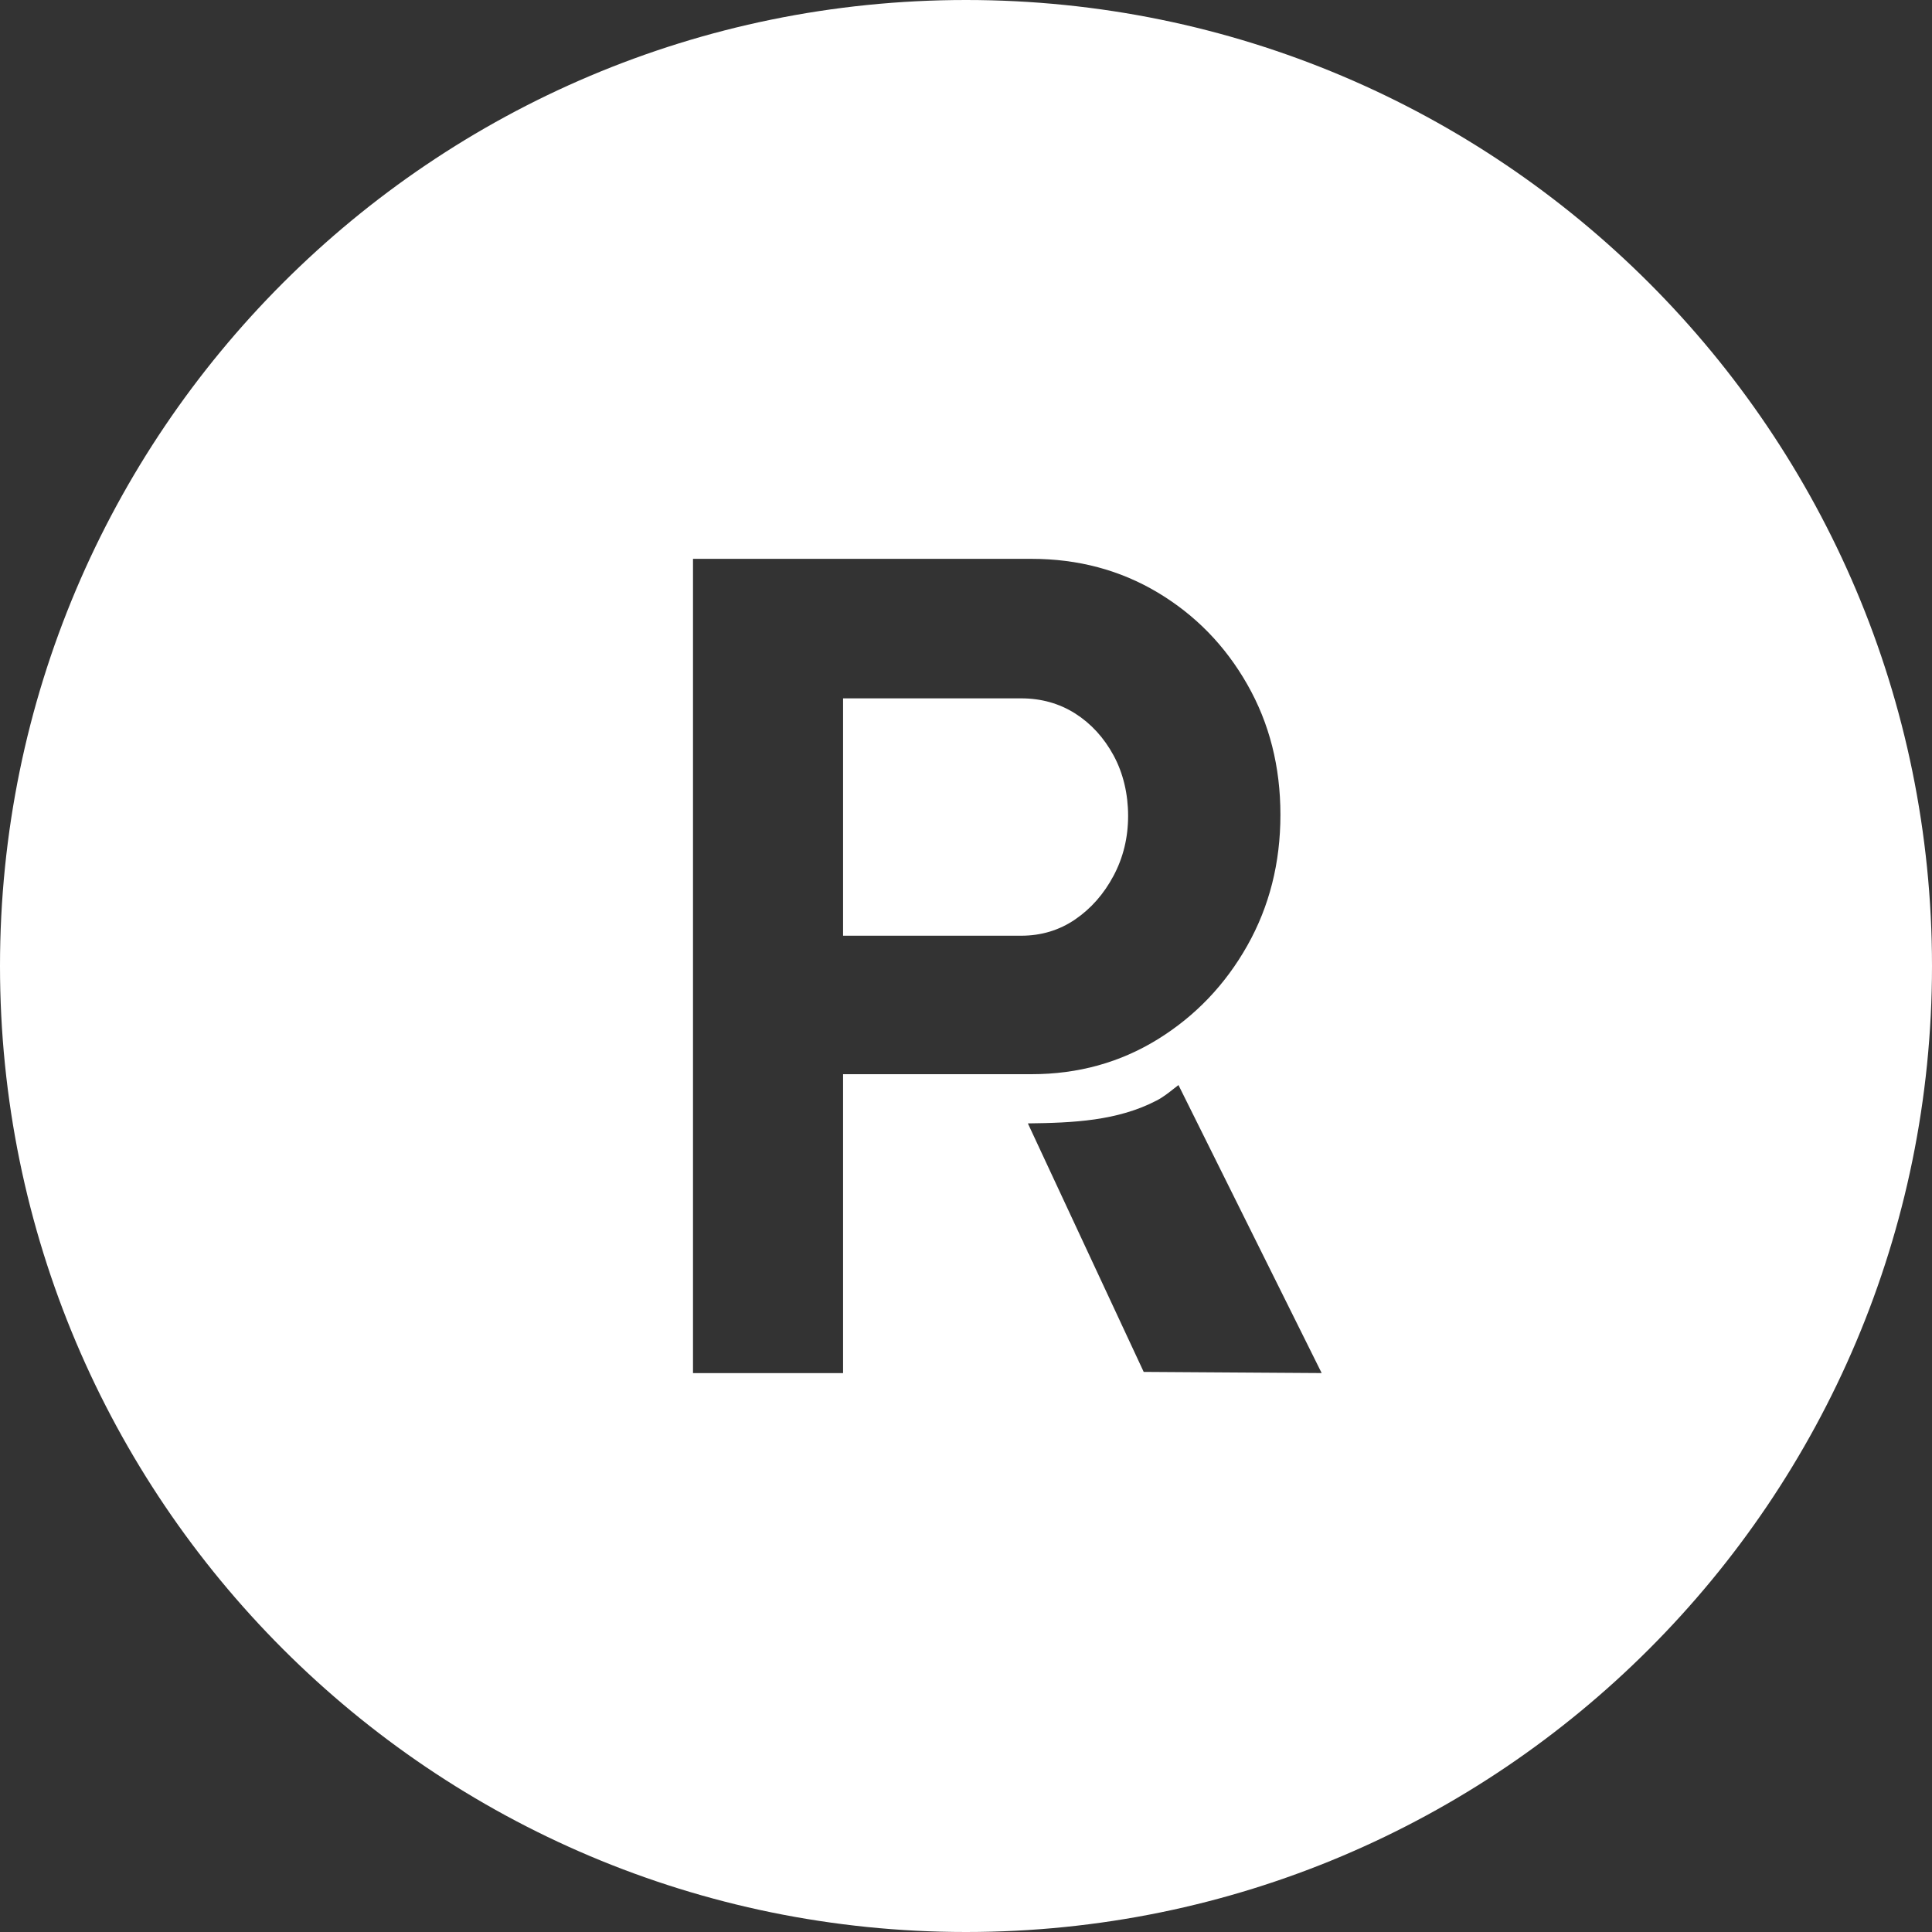 <svg width="43" height="43" viewBox="0 0 43 43" fill="none" xmlns="http://www.w3.org/2000/svg">
<rect x="0" y="0" width="43" height="43" fill="#333333" stroke="none"/>
<g clip-path="url(#clip0_10532_24137)">
<path fill-rule="evenodd" clip-rule="evenodd" d="M21.5 43C33.374 43 43 33.374 43 21.5C43 9.626 33.374 0 21.5 0C9.626 0 0 9.626 0 21.5C0 33.374 9.626 43 21.5 43ZM15.424 30.561V12.438H22.958C23.994 12.438 24.93 12.688 25.768 13.188C26.605 13.689 27.27 14.371 27.761 15.234C28.253 16.097 28.498 17.063 28.498 18.134C28.498 19.205 28.252 20.175 27.761 21.046C27.269 21.918 26.605 22.613 25.768 23.131C24.931 23.648 23.994 23.908 22.958 23.908H18.764V30.561H15.424ZM18.764 20.826H22.726C23.174 20.826 23.576 20.705 23.93 20.463C24.283 20.221 24.568 19.898 24.784 19.492C25 19.086 25.108 18.642 25.108 18.158C25.108 17.675 25 17.209 24.784 16.812C24.568 16.415 24.283 16.105 23.93 15.88C23.576 15.656 23.174 15.543 22.726 15.543H18.764V20.825V20.826ZM26.131 24.226C26.164 24.201 26.196 24.175 26.229 24.15L29.416 30.56L25.455 30.534L22.877 25.003C23.885 24.991 24.87 24.948 25.741 24.495C25.883 24.422 26.007 24.324 26.131 24.226Z" fill="white"/>
</g>
<defs>
<clipPath id="clip0_10532_24137">
<rect width="43" height="43" fill="white"/>
</clipPath>
</defs>
</svg>
